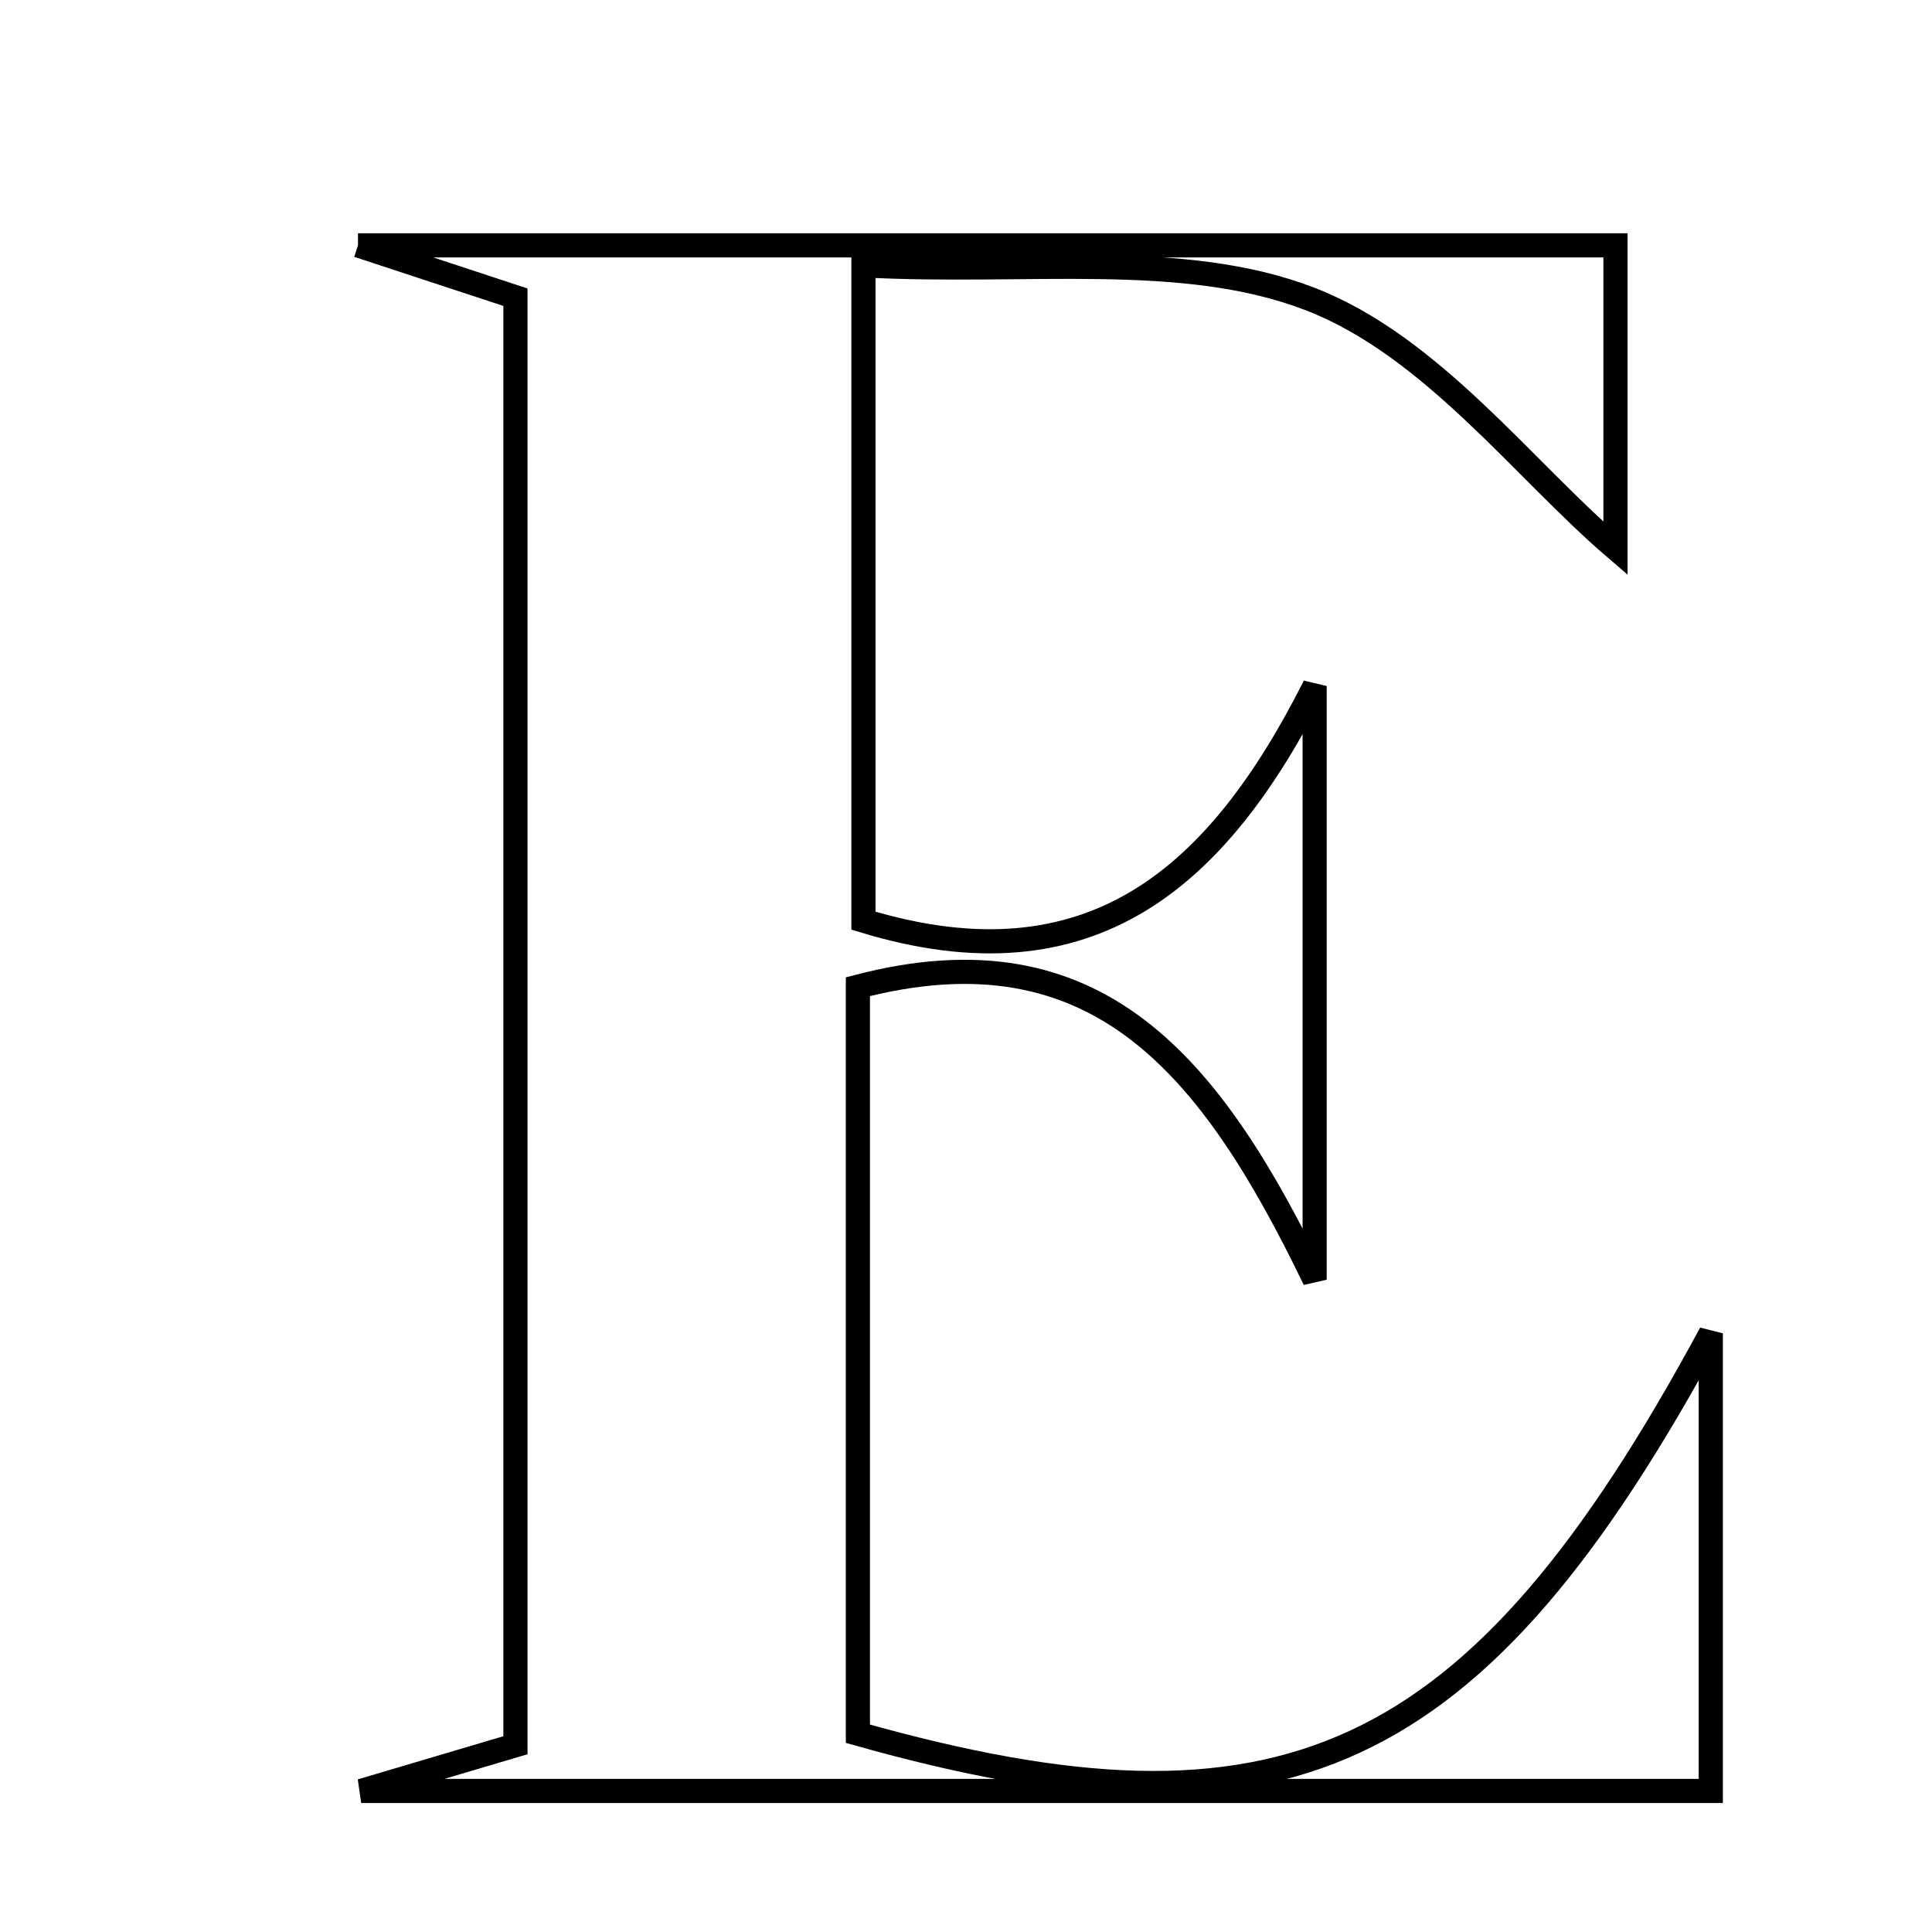 <svg xmlns="http://www.w3.org/2000/svg" viewBox="0.0 0.0 24.0 24.0" height="200px" width="200px"><path fill="none" stroke="black" stroke-width=".3" stroke-opacity="1.0"  filling="0" d="M4.447 3.048 C9.849 3.048 14.862 3.048 20.068 3.048 C20.068 4.42 20.068 5.723 20.068 6.812 C18.926 5.834 17.784 4.297 16.274 3.714 C14.69 3.103 12.752 3.406 10.726 3.296 C10.726 6.141 10.726 8.77 10.726 11.437 C13.561 12.301 15.134 10.894 16.331 8.522 C16.331 10.772 16.331 13.021 16.331 15.897 C15.045 13.232 13.625 11.483 10.657 12.257 C10.657 15.323 10.657 18.433 10.657 21.537 C15.917 23.02 18.33 21.976 21.252 16.563 C21.252 18.763 21.252 20.43 21.252 22.248 C15.704 22.248 10.277 22.248 4.487 22.248 C5.34 21.995 5.833 21.849 6.403 21.68 C6.403 15.699 6.403 9.782 6.403 3.692 C5.887 3.522 5.359 3.348 4.447 3.048"></path></svg>